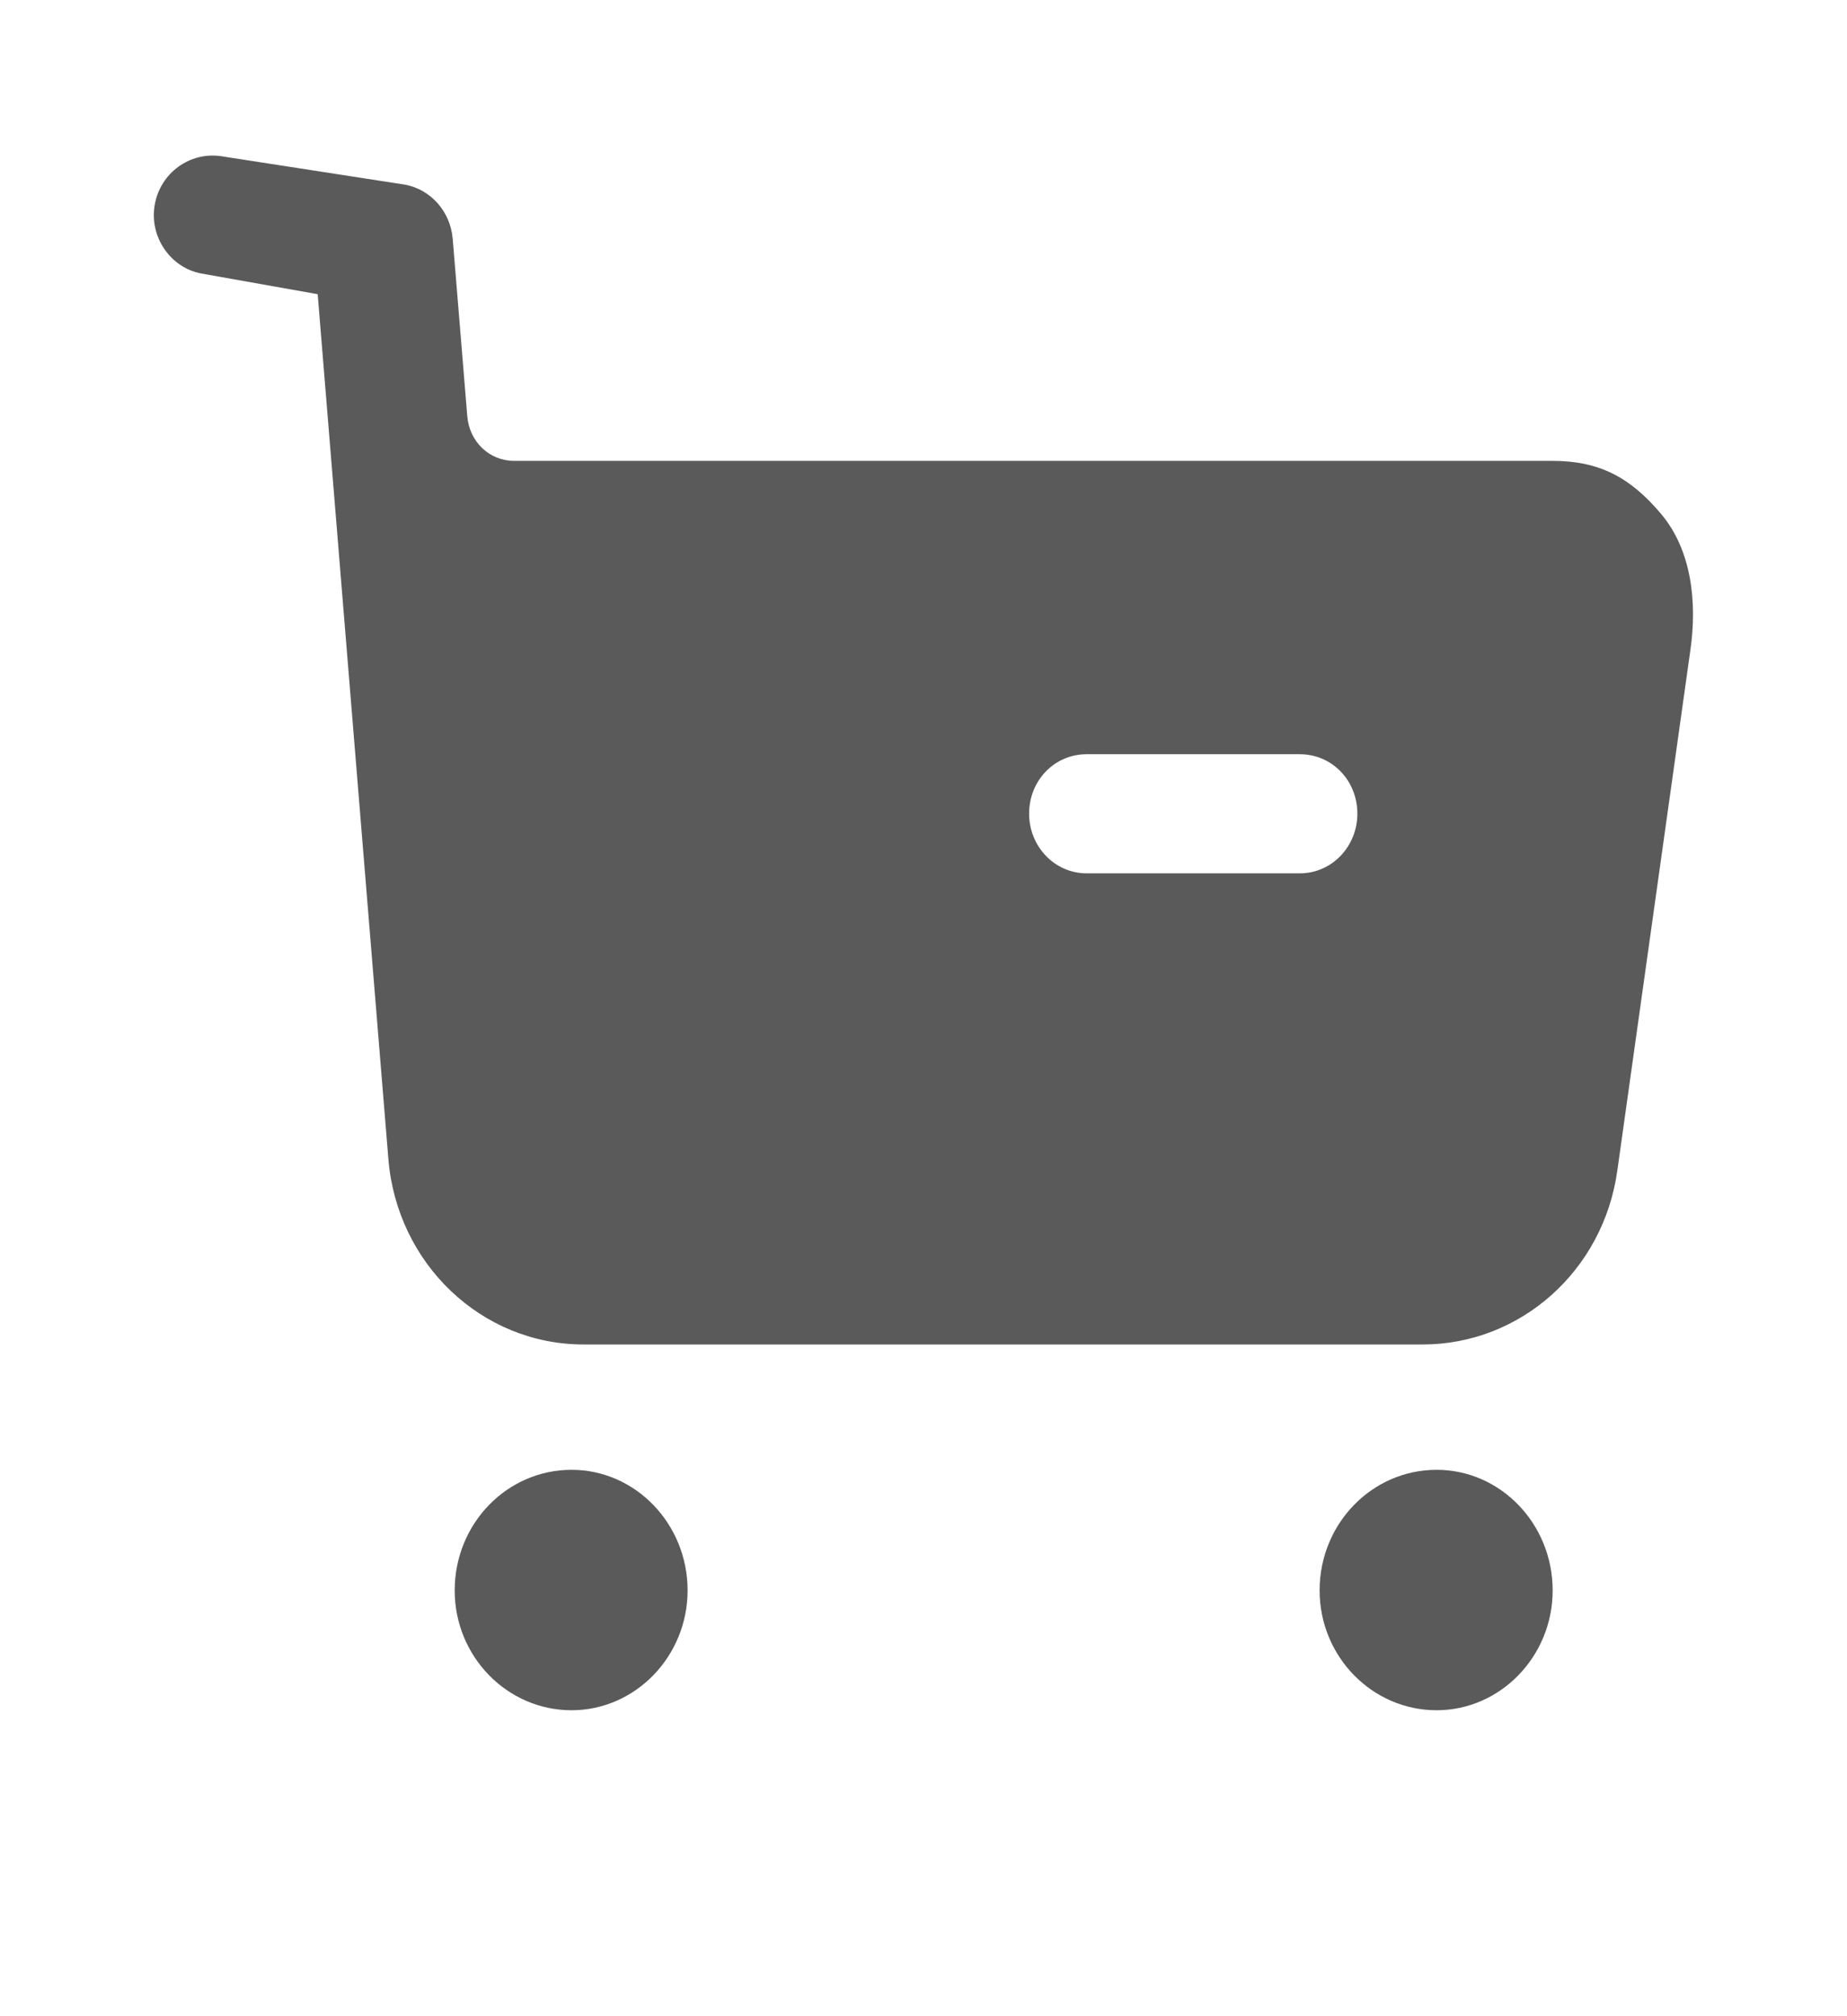 <svg width="11" height="12" viewBox="0 0 11 12" fill="none" xmlns="http://www.w3.org/2000/svg">
<g id="Iconly/Bold/Buy">
<g id="Buy">
<path id="Buy_2" fill-rule="evenodd" clip-rule="evenodd" d="M6.472 5.198H7.741C7.933 5.198 8.084 5.037 8.084 4.843C8.084 4.645 7.933 4.489 7.741 4.489H6.472C6.28 4.489 6.129 4.645 6.129 4.843C6.129 5.037 6.28 5.198 6.472 5.198ZM9.247 2.743C9.526 2.743 9.71 2.842 9.893 3.059C10.076 3.276 10.108 3.588 10.067 3.871L9.632 6.968C9.549 7.563 9.055 8.002 8.473 8.002H3.476C2.867 8.002 2.364 7.521 2.313 6.898L1.892 1.751L1.2 1.628C1.017 1.595 0.889 1.411 0.921 1.222C0.953 1.029 1.132 0.901 1.319 0.93L2.412 1.099C2.567 1.128 2.682 1.26 2.696 1.42L2.783 2.478C2.796 2.63 2.915 2.743 3.062 2.743H9.247ZM3.404 8.748C3.019 8.748 2.708 9.069 2.708 9.466C2.708 9.858 3.019 10.179 3.404 10.179C3.784 10.179 4.095 9.858 4.095 9.466C4.095 9.069 3.784 8.748 3.404 8.748ZM8.556 8.748C8.171 8.748 7.859 9.069 7.859 9.466C7.859 9.858 8.171 10.179 8.556 10.179C8.936 10.179 9.247 9.858 9.247 9.466C9.247 9.069 8.936 8.748 8.556 8.748Z" fill="#5A5A5A"/>
</g>
</g>
</svg>

